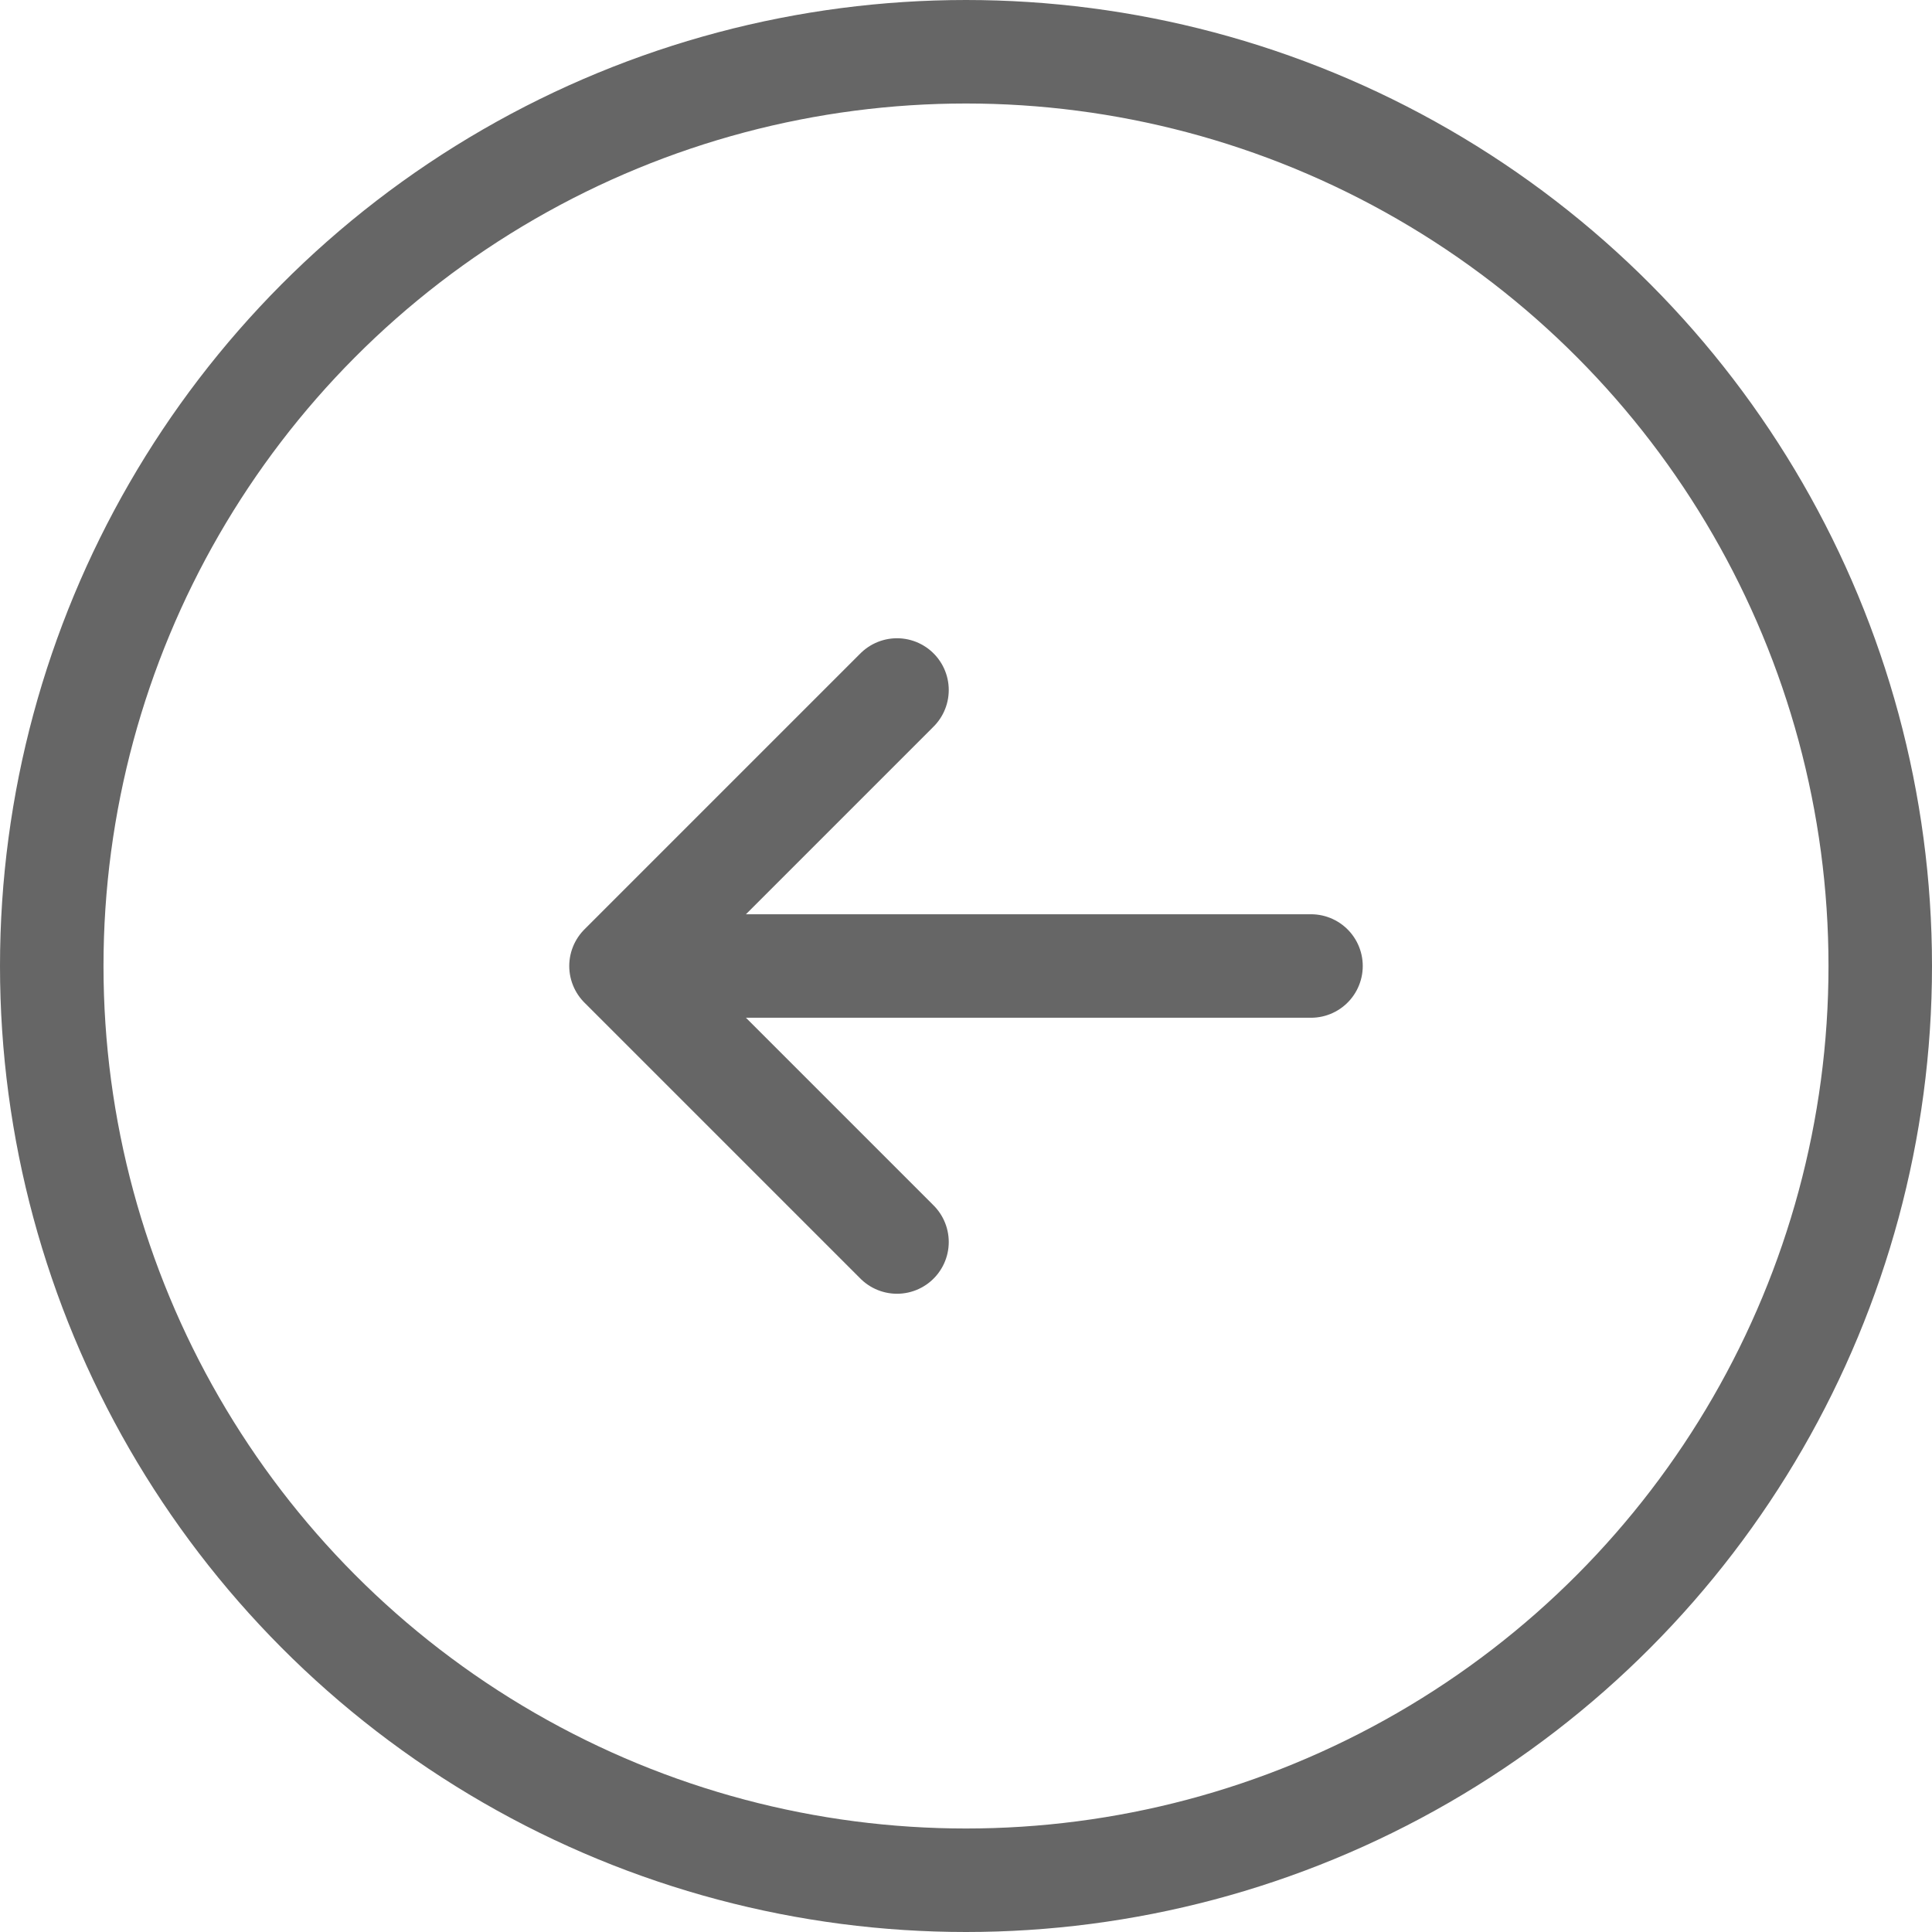 <svg width="28" height="28" viewBox="0 0 28 28" fill="none" xmlns="http://www.w3.org/2000/svg">
<circle cx="14" cy="14" r="13.25" transform="rotate(180 14 14)" stroke="#666666" stroke-width="1.5"/>
<path d="M19 14L9.5 14M13 18L9 14L13 10" stroke="#666666" stroke-width="1.5" stroke-linecap="round" stroke-linejoin="round"/>
</svg>
